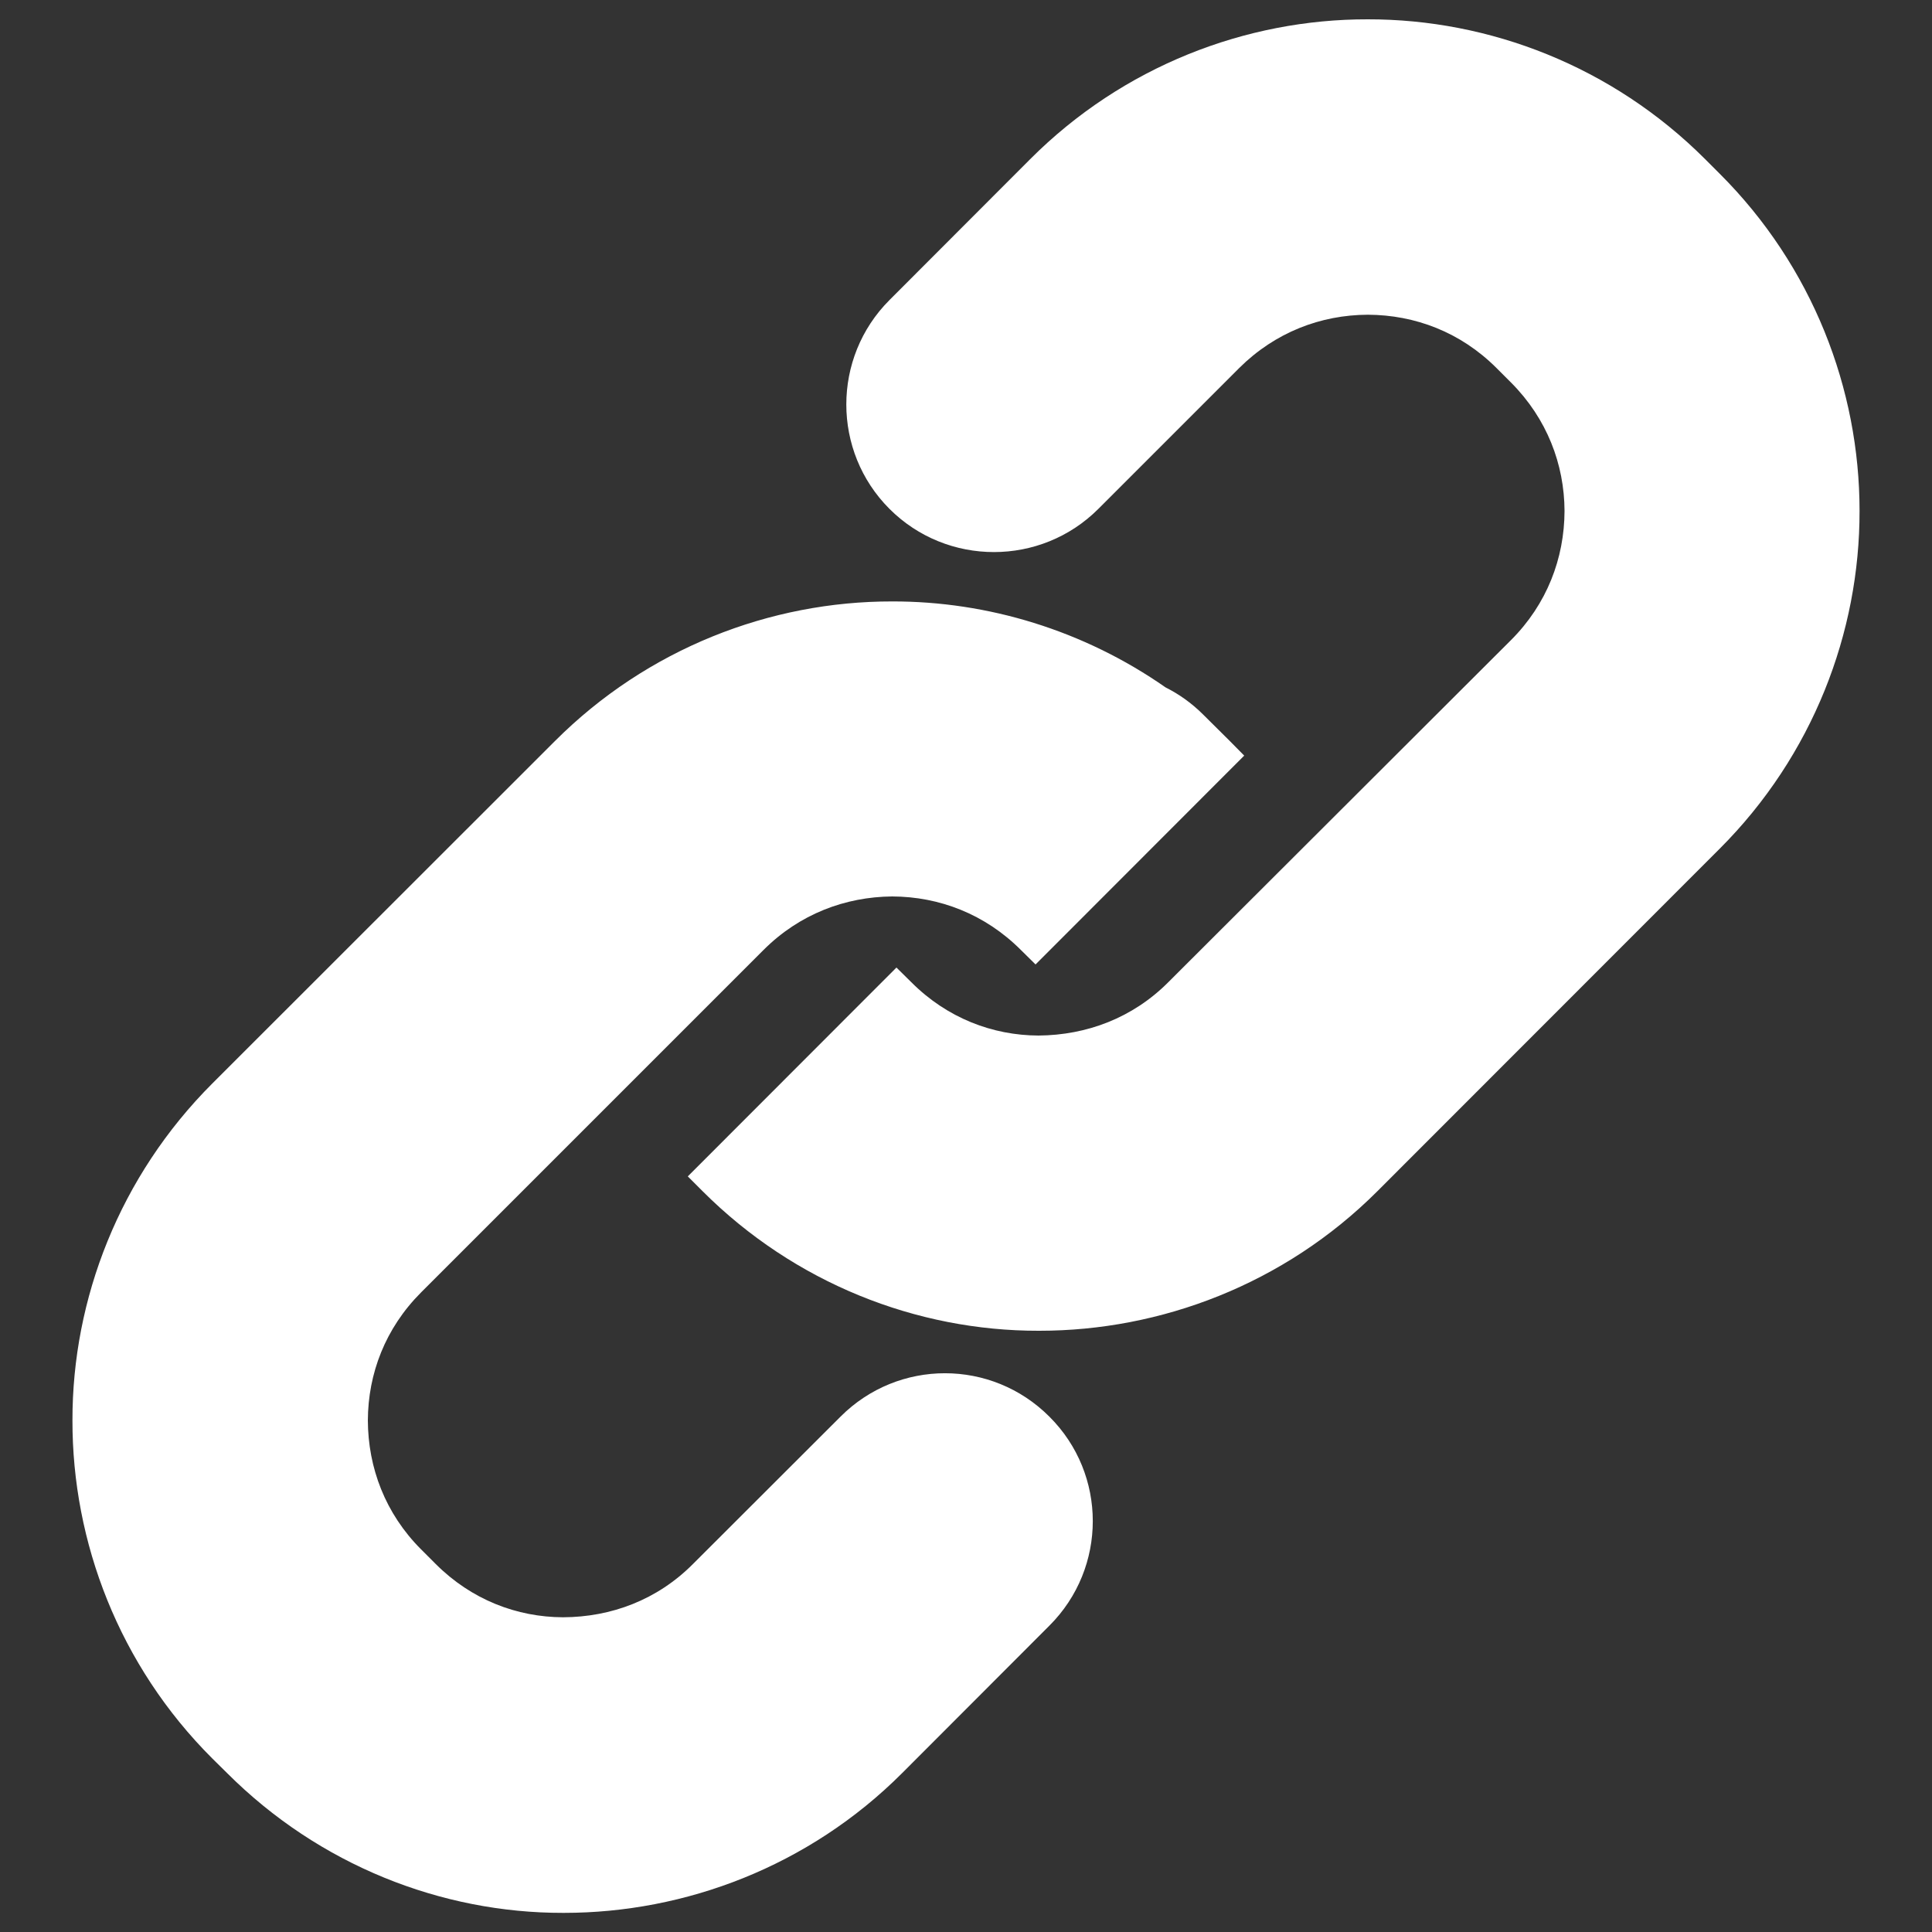 <?xml version="1.0" encoding="utf-8"?>
<!-- Svg Vector Icons : http://www.onlinewebfonts.com/icon -->
<!DOCTYPE svg PUBLIC "-//W3C//DTD SVG 1.1//EN" "http://www.w3.org/Graphics/SVG/1.1/DTD/svg11.dtd">
<svg version="1.1" xmlns="http://www.w3.org/2000/svg" xmlns:xlink="http://www.w3.org/1999/xlink" x="0px" y="0px" viewBox="0 0 1000 1000" enable-background="new 0 0 1000 1000" xml:space="preserve">
<rect x="0" y="0" width="1000" height="1000" fill="#333333" stroke="none"/>
<g fill="#FFFFFF"><path d="M890.1,89.9l-7.5-7.5C834.5,34.3,770.9,9.9,707.9,10c-63-0.1-126.7,24.3-174.7,72.4l-72.8,72.9c-29.8,29.8-29.8,78.3,0,108.1c29.8,29.8,78.3,29.8,108.1,0l72.9-72.9c18.6-18.5,42.2-27.5,66.6-27.6c24.4,0.1,48,9,66.6,27.6l7.6,7.6c18.5,18.6,27.5,42.2,27.6,66.4c-0.1,24.5-9.1,48.2-27.7,66.8L604.8,508.3c-18.5,18.6-42.3,27.5-67.3,27.7c-23.7-0.1-47.3-9-65.9-27.7l-7.6-7.5L356,608.9l7.6,7.6c47.7,47.7,110.9,72.4,174,72.3h0.4c62.7,0,126.7-24,175-72.3l177.1-177.2c48.2-48.2,72.5-111.9,72.4-174.9C962.5,201.4,938.2,137.9,890.1,89.9z M435.1,733.2l-76.4,76.3c-18.5,18.6-42.3,27.5-67.3,27.6c-23.8-0.1-47.3-9-65.9-27.6L218,802c-18.6-18.6-27.5-42.3-27.6-66.8c0.1-24.2,9-47.7,27.6-66.3l177.2-177.2c18.6-18.6,42.3-27.5,66.6-27.7c24.4,0.1,48,9.1,66.6,27.7l7.6,7.5l0,0l108-108.1l-7.5-7.6l-13.7-13.6c-5.9-5.9-12.5-10.6-19.5-14.1c-42.4-29.6-92.2-44.6-141.5-44.5c-63-0.1-126.7,24.3-174.7,72.4L109.9,560.8c-48,48-72.5,111.5-72.4,174.4c-0.1,63,24.1,126.8,72.4,175l7.6,7.5c47.7,47.7,111,72.5,174,72.4h0.4c62.7,0,126.7-24,175-72.3l76.3-76.4c29.9-29.9,29.9-78.3,0-108.1C513.3,703.3,465,703.3,435.1,733.2z"/></g>
</svg>